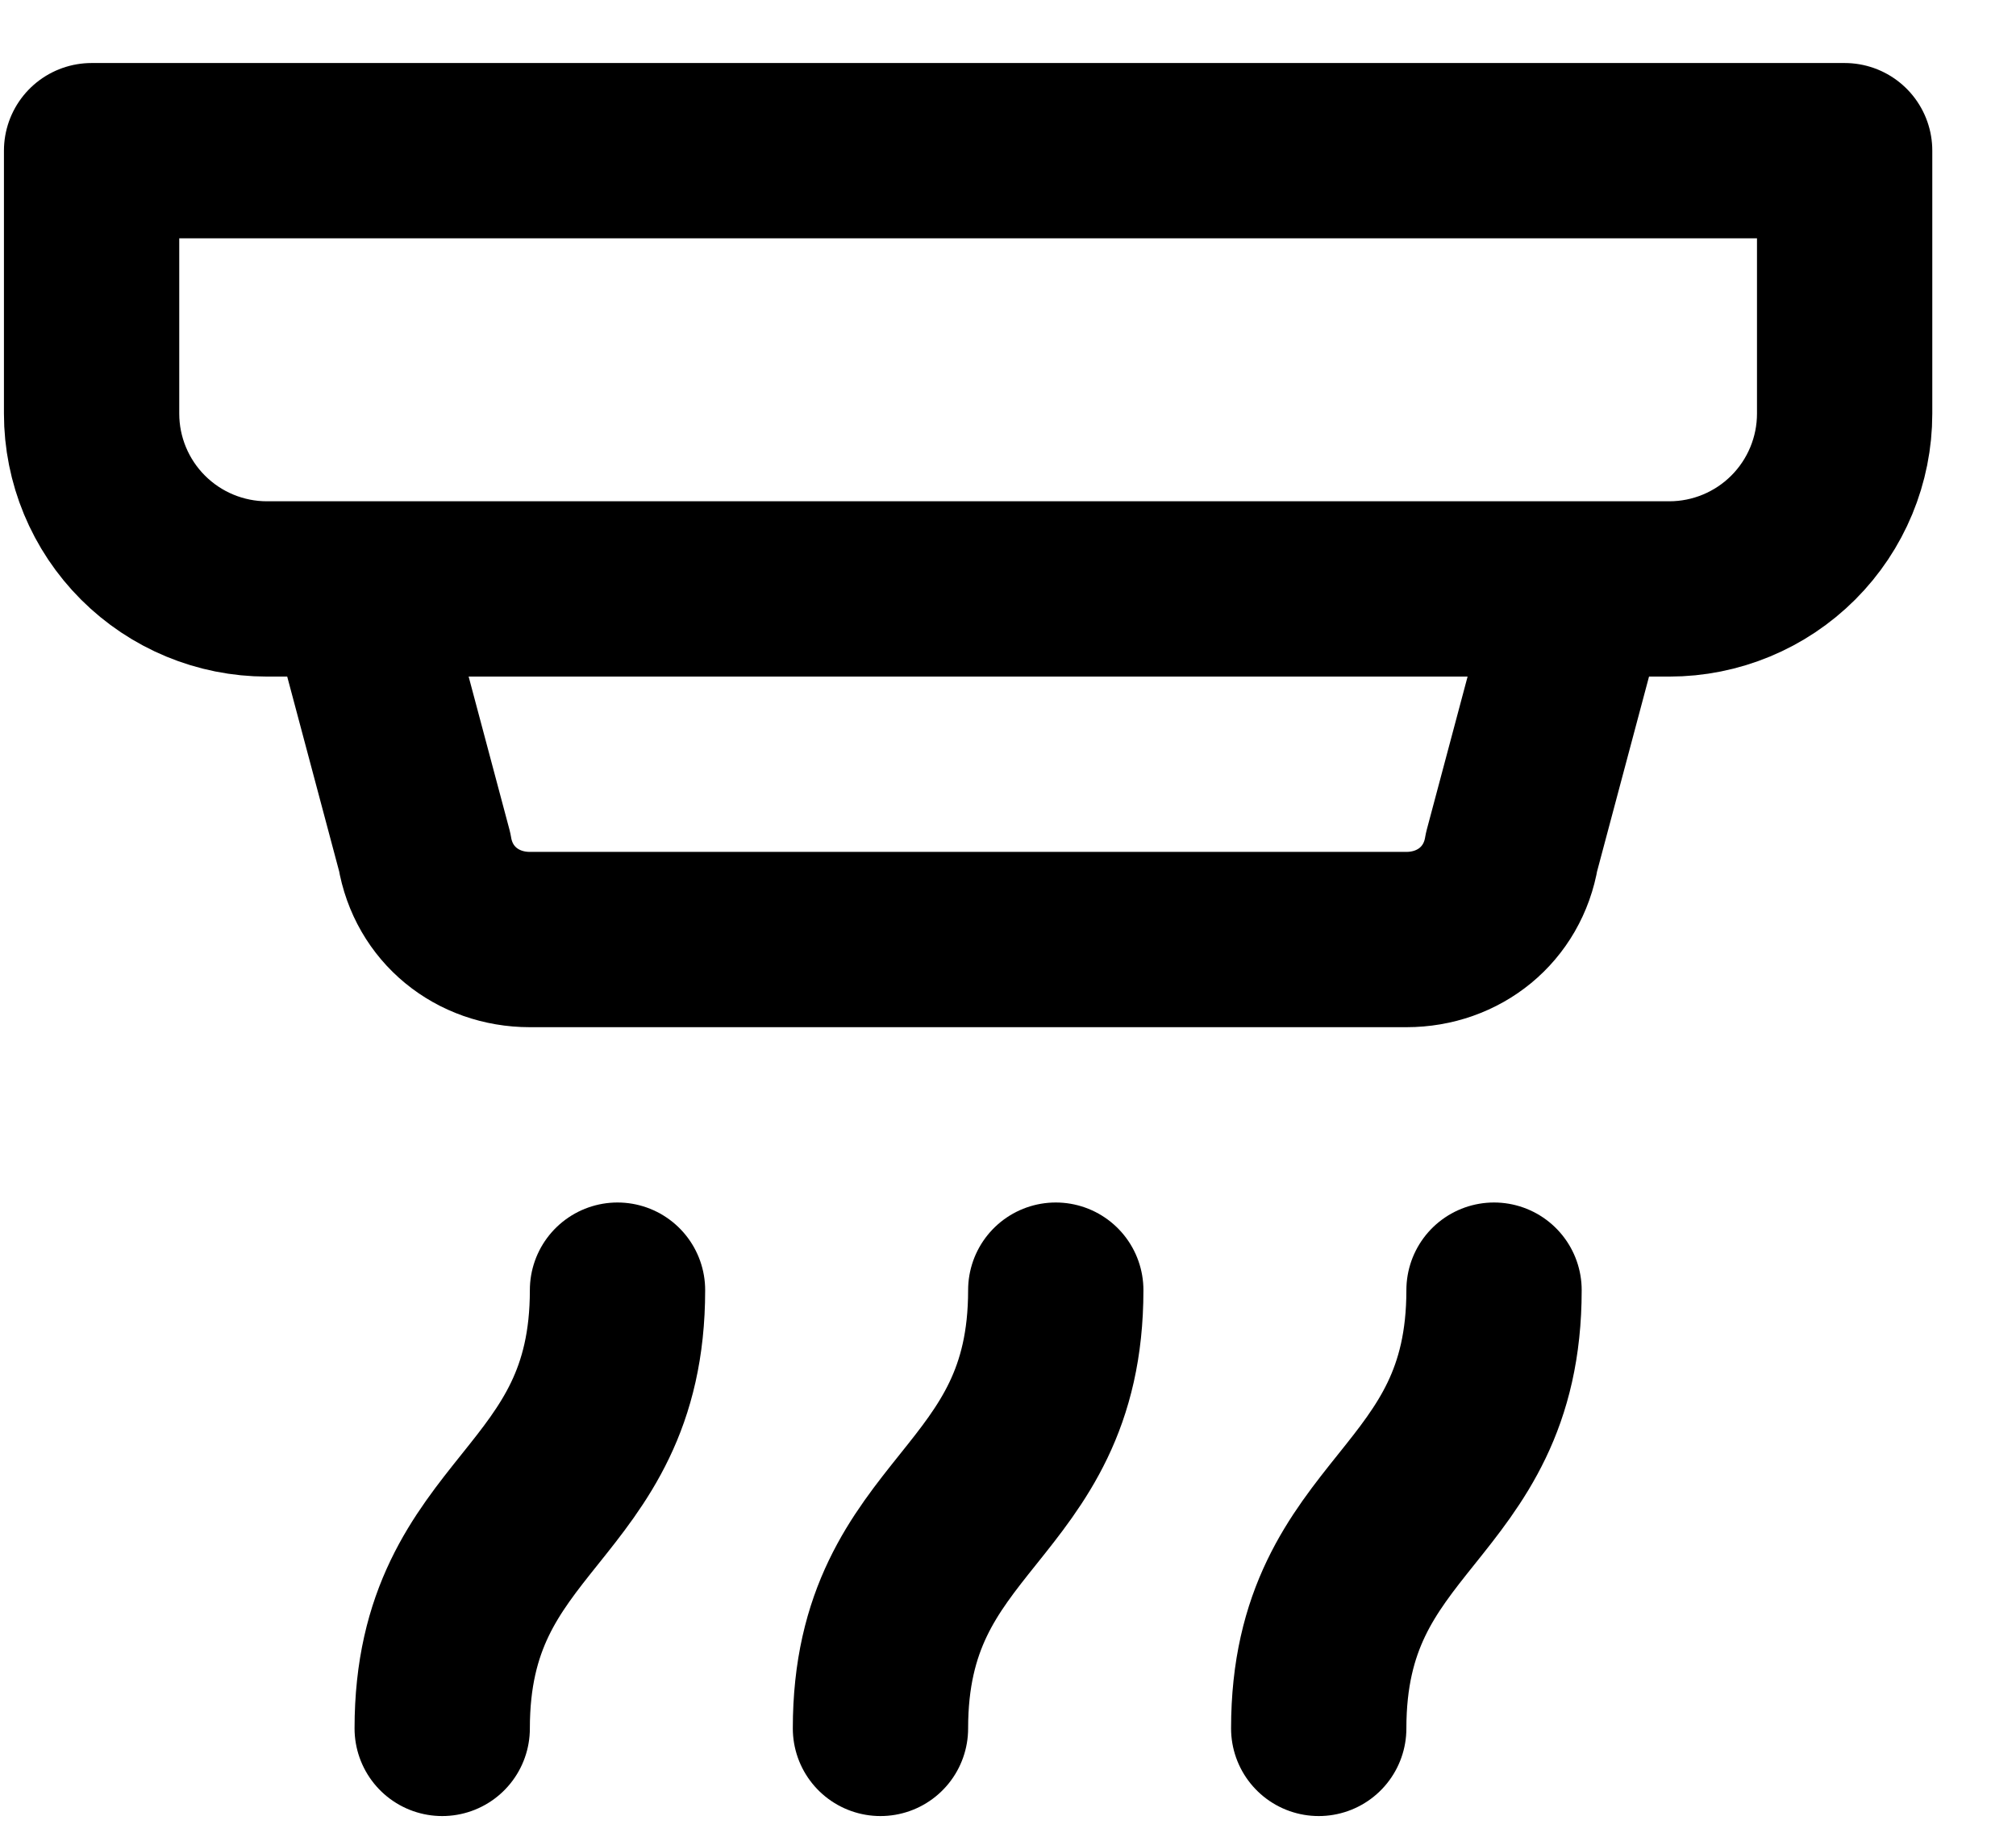<svg width="23" height="21" viewBox="0 0 23 21" fill="none" xmlns="http://www.w3.org/2000/svg">
<path d="M18.045 6.719L17.245 9.719C17.145 10.319 16.645 10.719 16.045 10.719H6.045C5.445 10.719 4.945 10.319 4.845 9.719L4.045 6.719M15.045 19.719C15.045 17.219 17.045 17.219 17.045 14.719M10.045 19.719C10.045 17.219 12.045 17.219 12.045 14.719M5.045 19.719C5.045 17.219 7.045 17.219 7.045 14.719M3.045 6.719C2.514 6.719 2.006 6.508 1.631 6.133C1.256 5.758 1.045 5.249 1.045 4.719V1.719H21.045V4.719C21.045 5.249 20.834 5.758 20.459 6.133C20.084 6.508 19.575 6.719 19.045 6.719H3.045Z" stroke="black" stroke-width="2" stroke-linecap="round" stroke-linejoin="round"/>
</svg>
